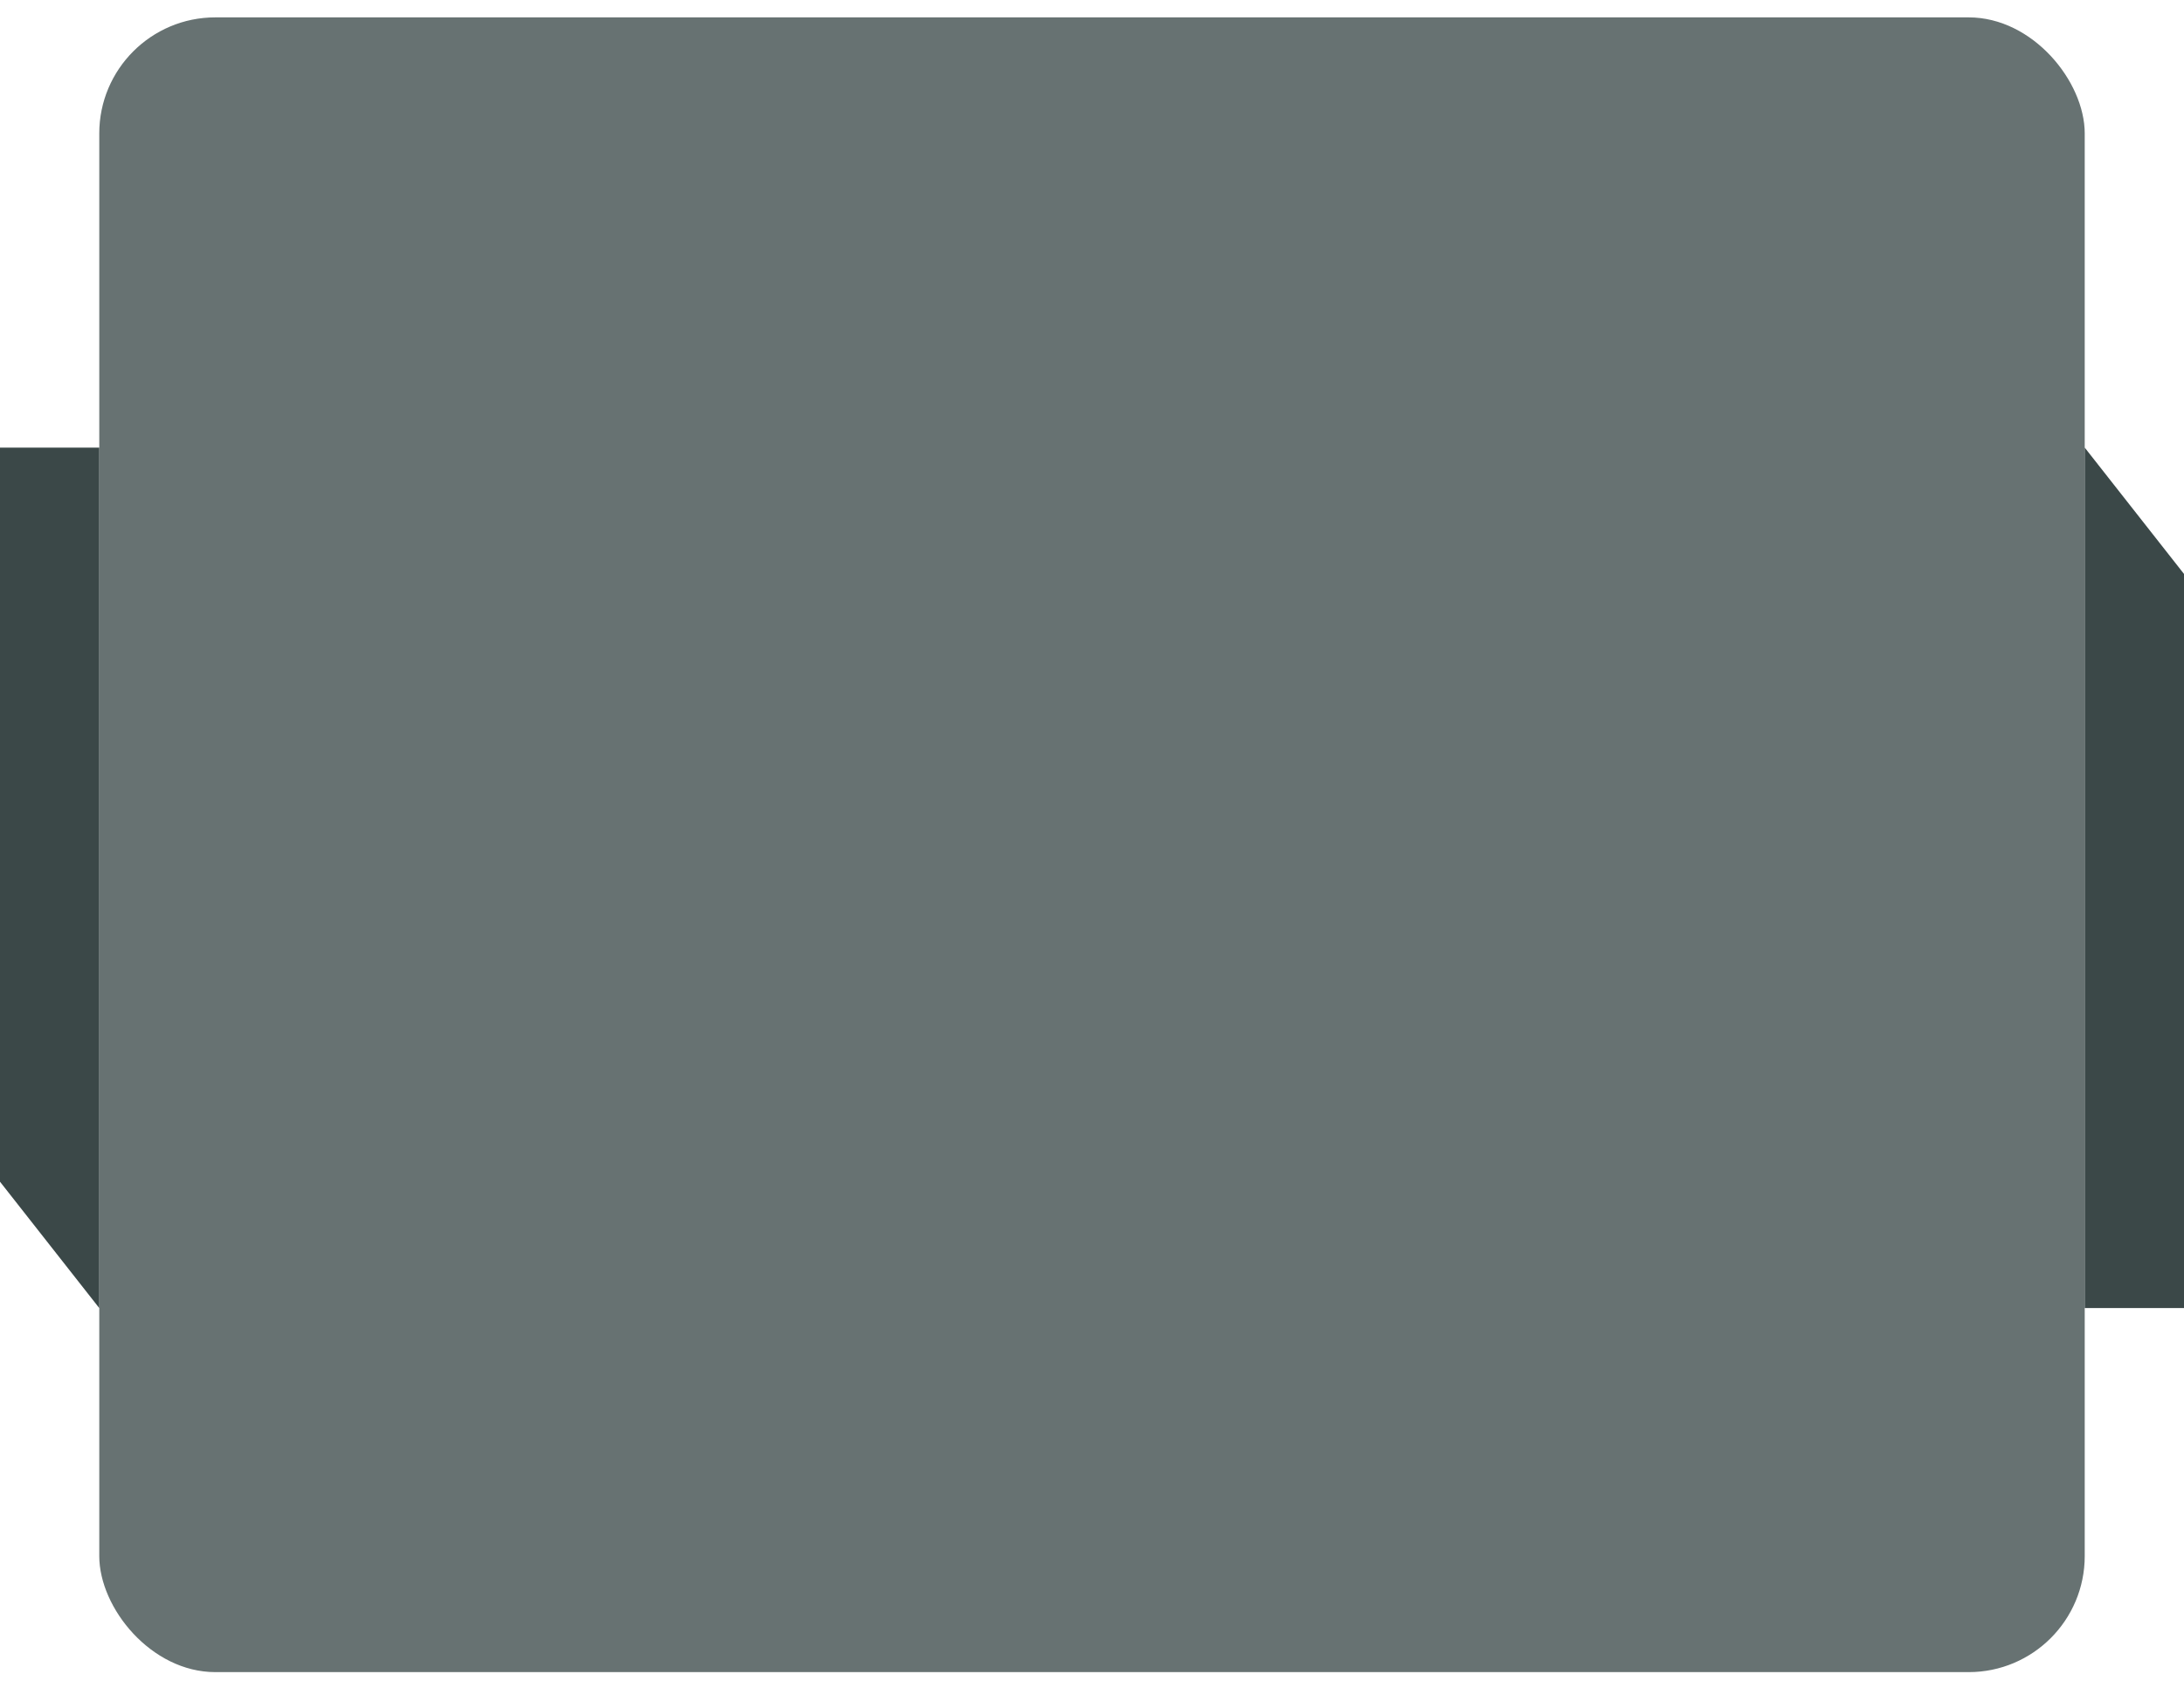 <svg width="66" height="51" viewBox="0 0 66 51" fill="none" xmlns="http://www.w3.org/2000/svg">
<rect x="3" y="0.525" width="60" height="50" rx="3.507" fill="#677272"/>
<path d="M0 13.525H3V39.525L0 35.707V13.525Z" fill="#3B4848"/>
<path d="M66 39.525L63 39.525L63 13.525L66 17.342L66 39.525Z" fill="#3B4848"/>
</svg>
